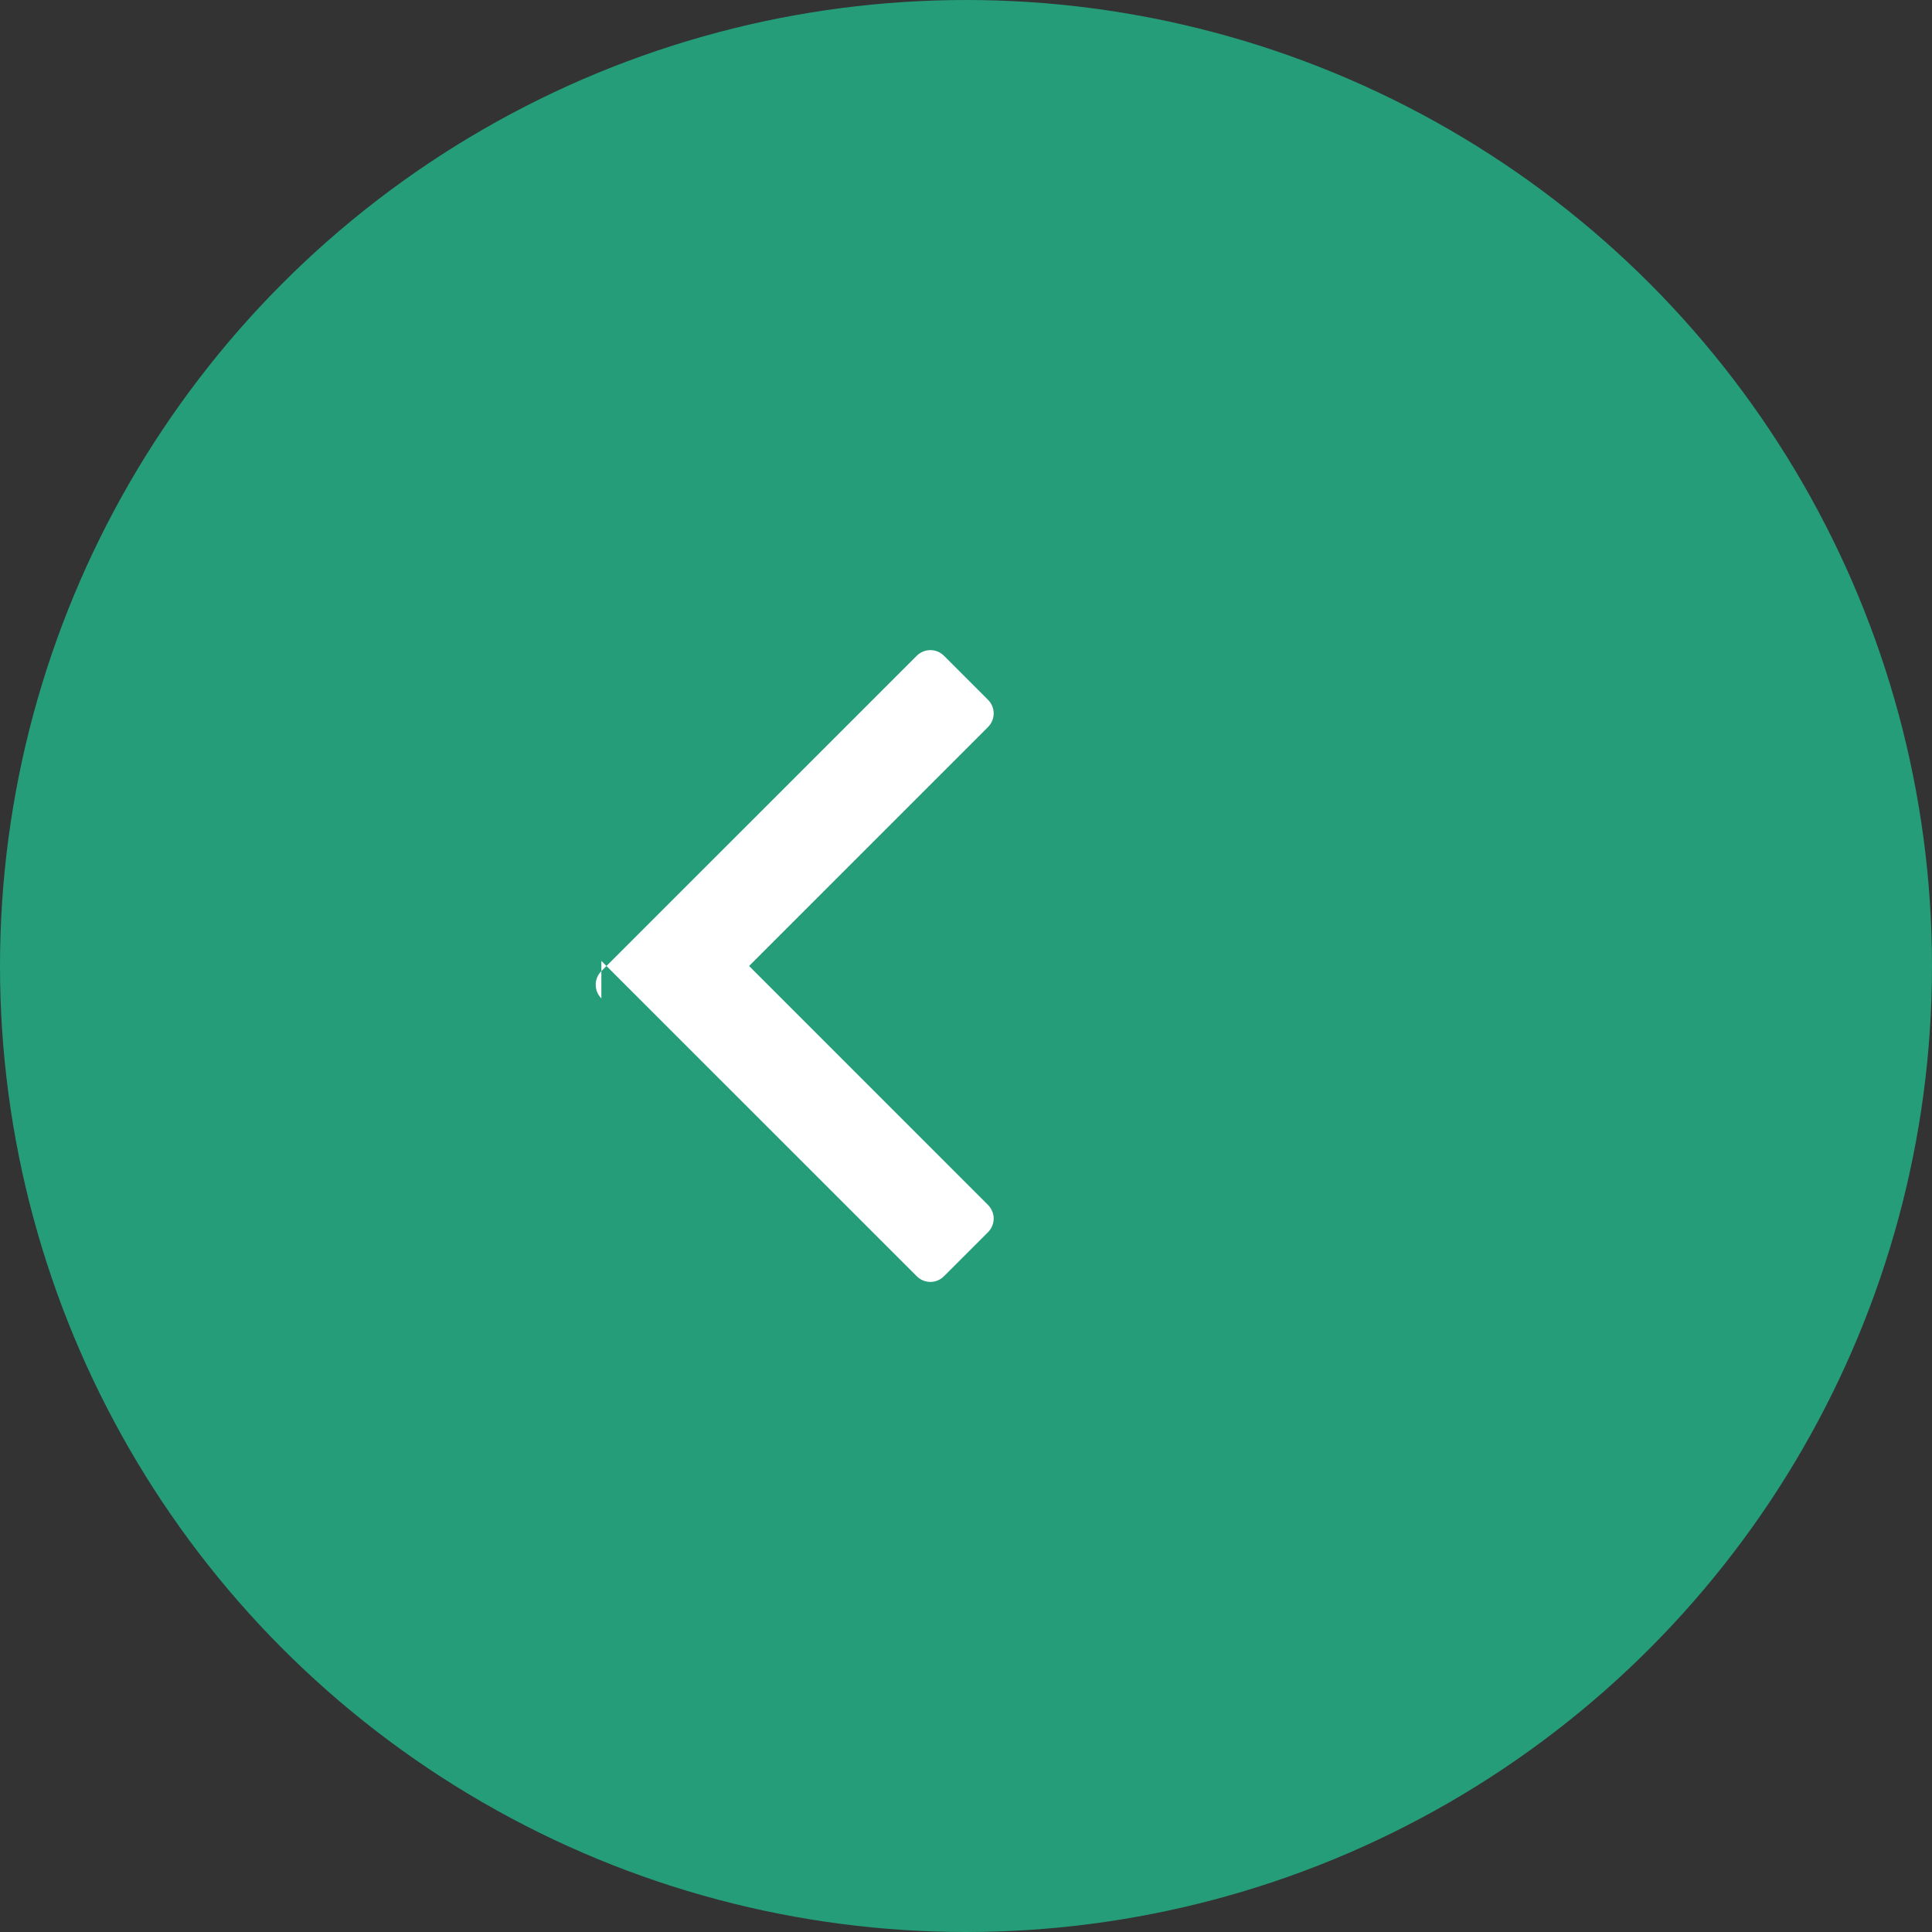 <svg xmlns="http://www.w3.org/2000/svg" width="45" height="45" viewBox="0 0 45 45" fill="none">
  <rect x="0" y="0" width="45" height="45" fill="#333333" stroke="none"/>
  <circle cx="22.5" cy="22.5" r="22.5" fill="#259d79"></circle>
  <path d="M14.007 23.255C13.831 23.077 13.831 22.797 14.007 22.619L21.352 15.275C21.529 15.098 21.81 15.098 21.988 15.275L23.012 16.299C23.189 16.477 23.189 16.757 23.012 16.935L17.448 22.5L23.012 28.065C23.189 28.243 23.189 28.523 23.012 28.701L21.988 29.725C21.81 29.903 21.529 29.903 21.352 29.725L14.007 22.381V23.255Z" fill="white"></path>
</svg>

